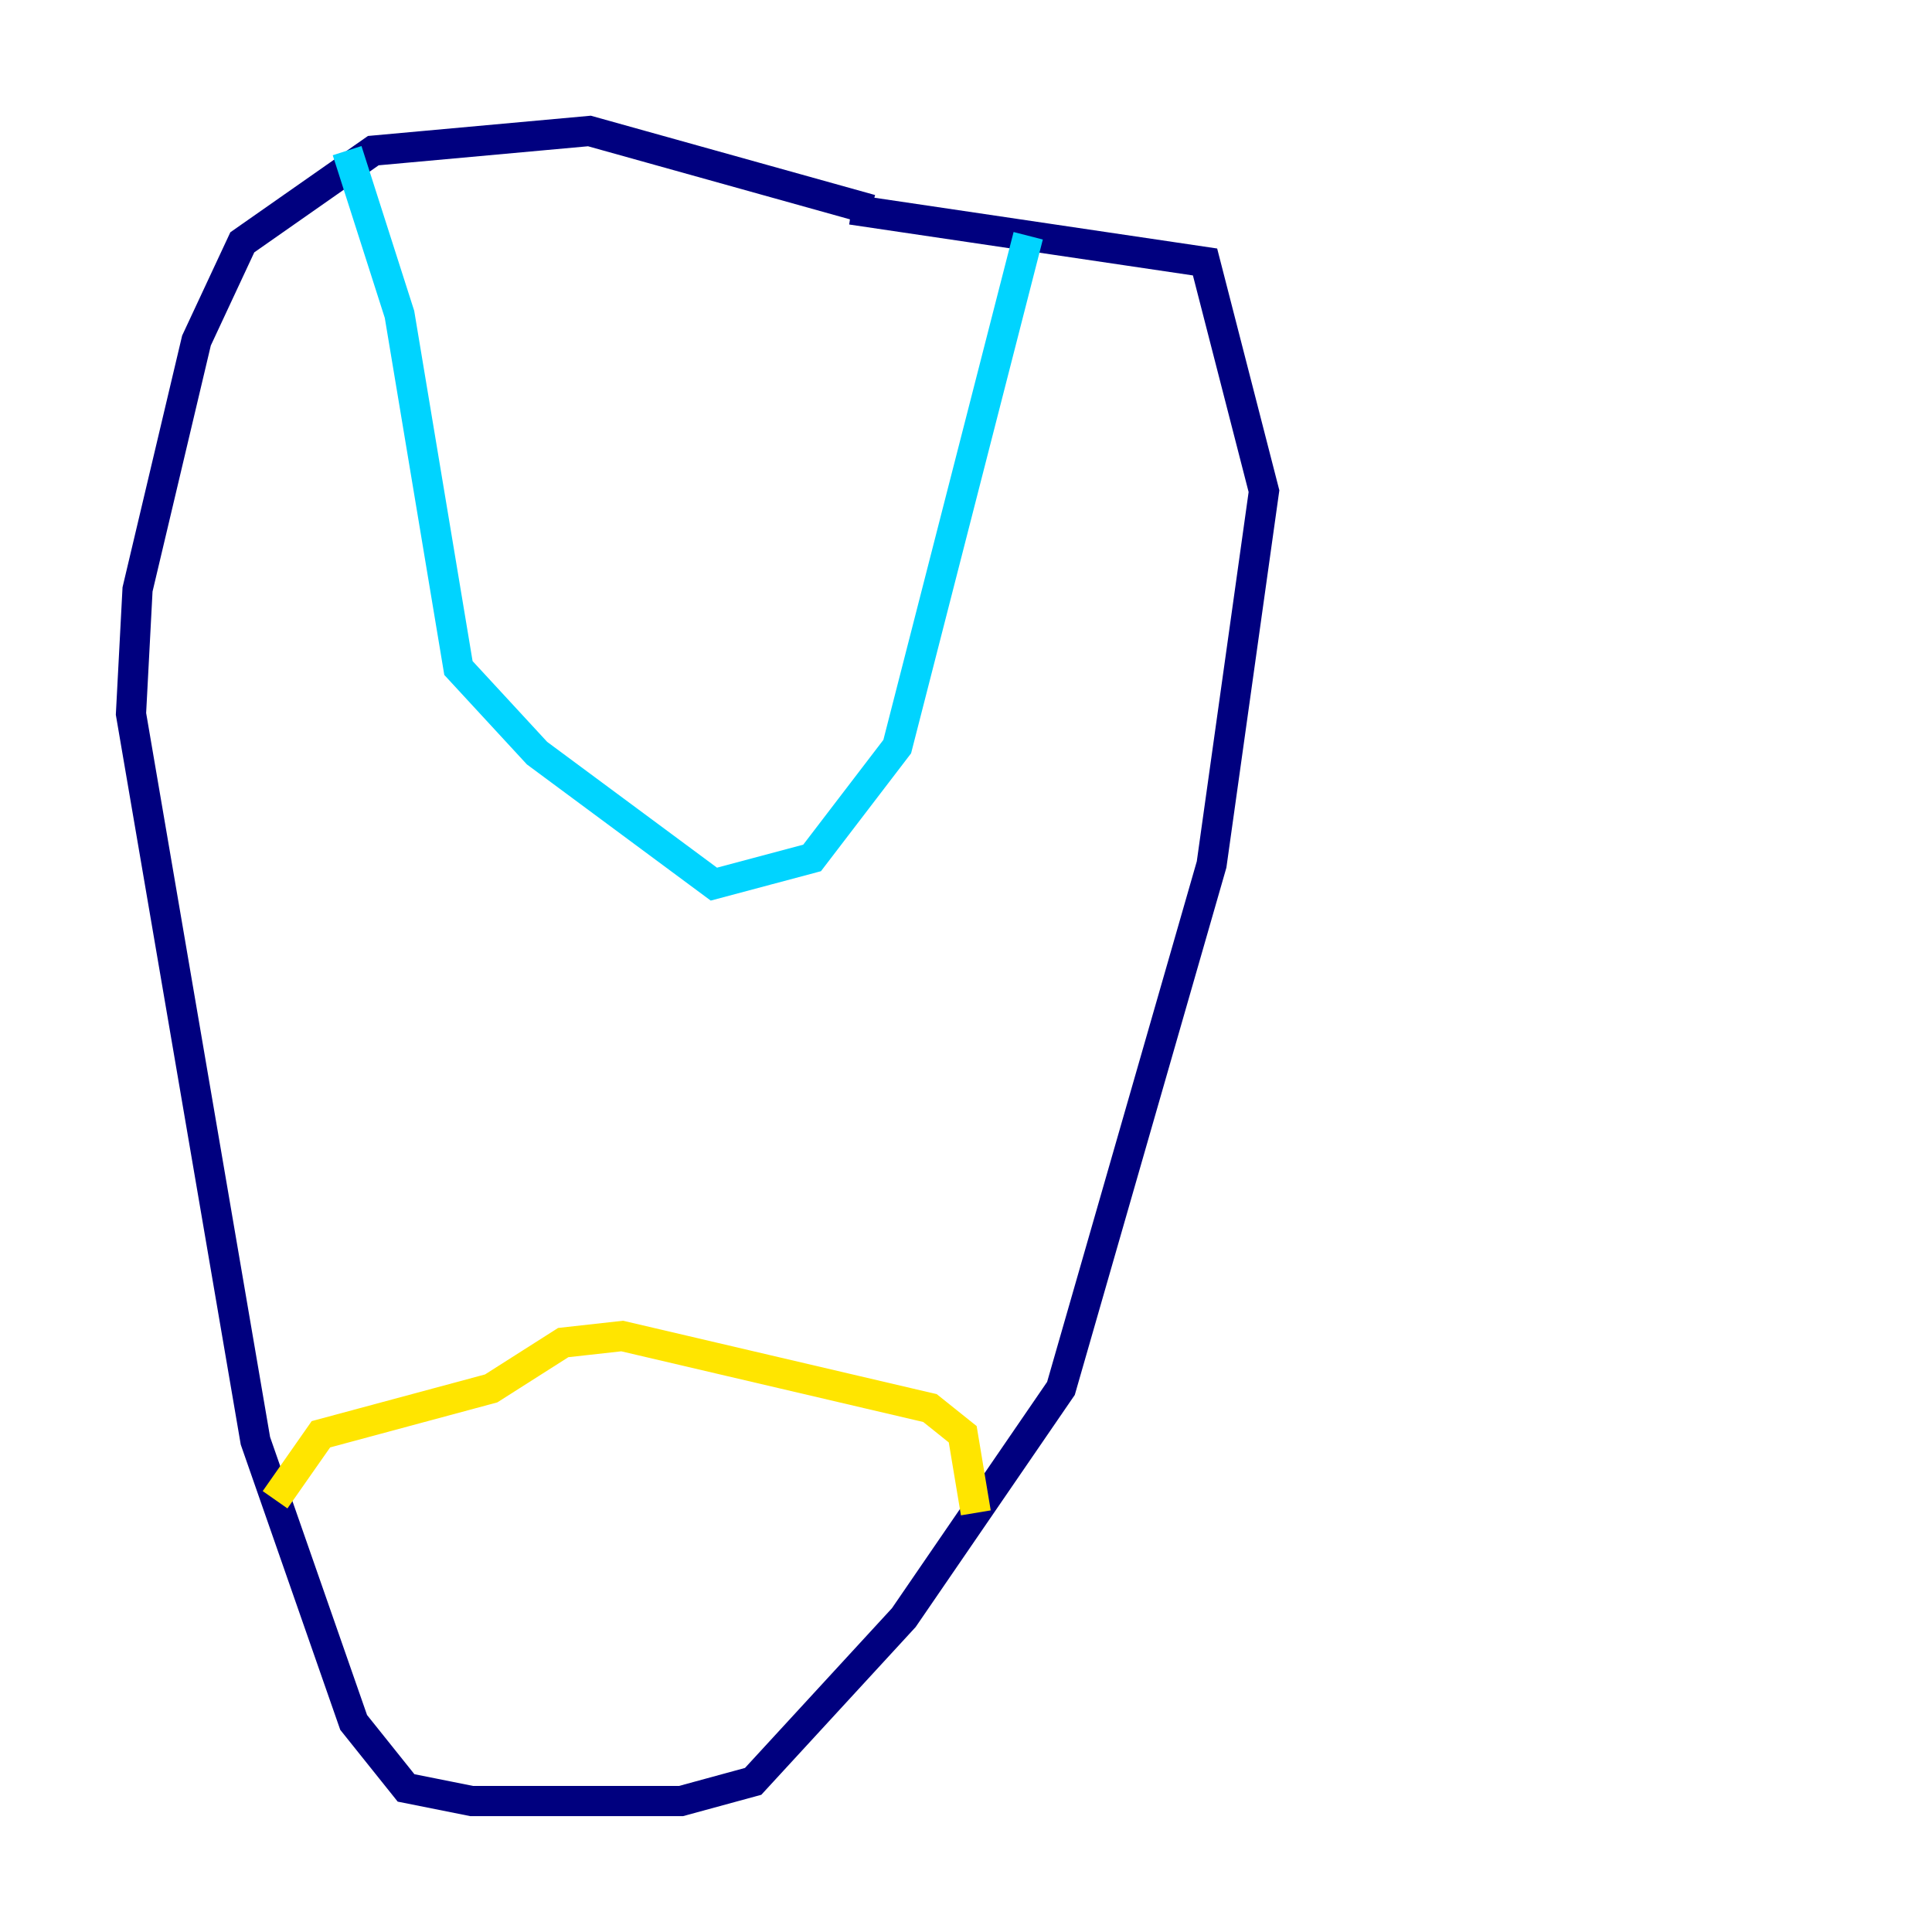<?xml version="1.0" encoding="utf-8" ?>
<svg baseProfile="tiny" height="128" version="1.2" viewBox="0,0,128,128" width="128" xmlns="http://www.w3.org/2000/svg" xmlns:ev="http://www.w3.org/2001/xml-events" xmlns:xlink="http://www.w3.org/1999/xlink"><defs /><polyline fill="none" points="57.709,13.885 39.051,8.678 24.732,9.98 16.054,16.054 13.017,22.563 9.112,39.051 8.678,47.295 16.922,95.458 23.43,114.115 26.902,118.454 31.241,119.322 45.125,119.322 49.898,118.02 59.878,107.173 70.291,91.986 80.271,57.275 83.742,32.542 79.837,17.356 56.407,13.885" stroke="#00007f" stroke-width="2" /><polyline fill="none" points="22.997,9.98 26.468,20.827 30.373,44.258 35.58,49.898 47.295,58.576 53.803,56.841 59.444,49.464 68.122,15.62" stroke="#00d4ff" stroke-width="2" /><polyline fill="none" points="18.224,99.363 21.261,95.024 32.542,91.986 37.315,88.949 41.22,88.515 61.614,93.288 63.783,95.024 64.651,100.231" stroke="#ffe500" stroke-width="2" /><polyline fill="none" points="22.563,86.346 22.563,86.346" stroke="#7f0000" stroke-width="2" /></svg>